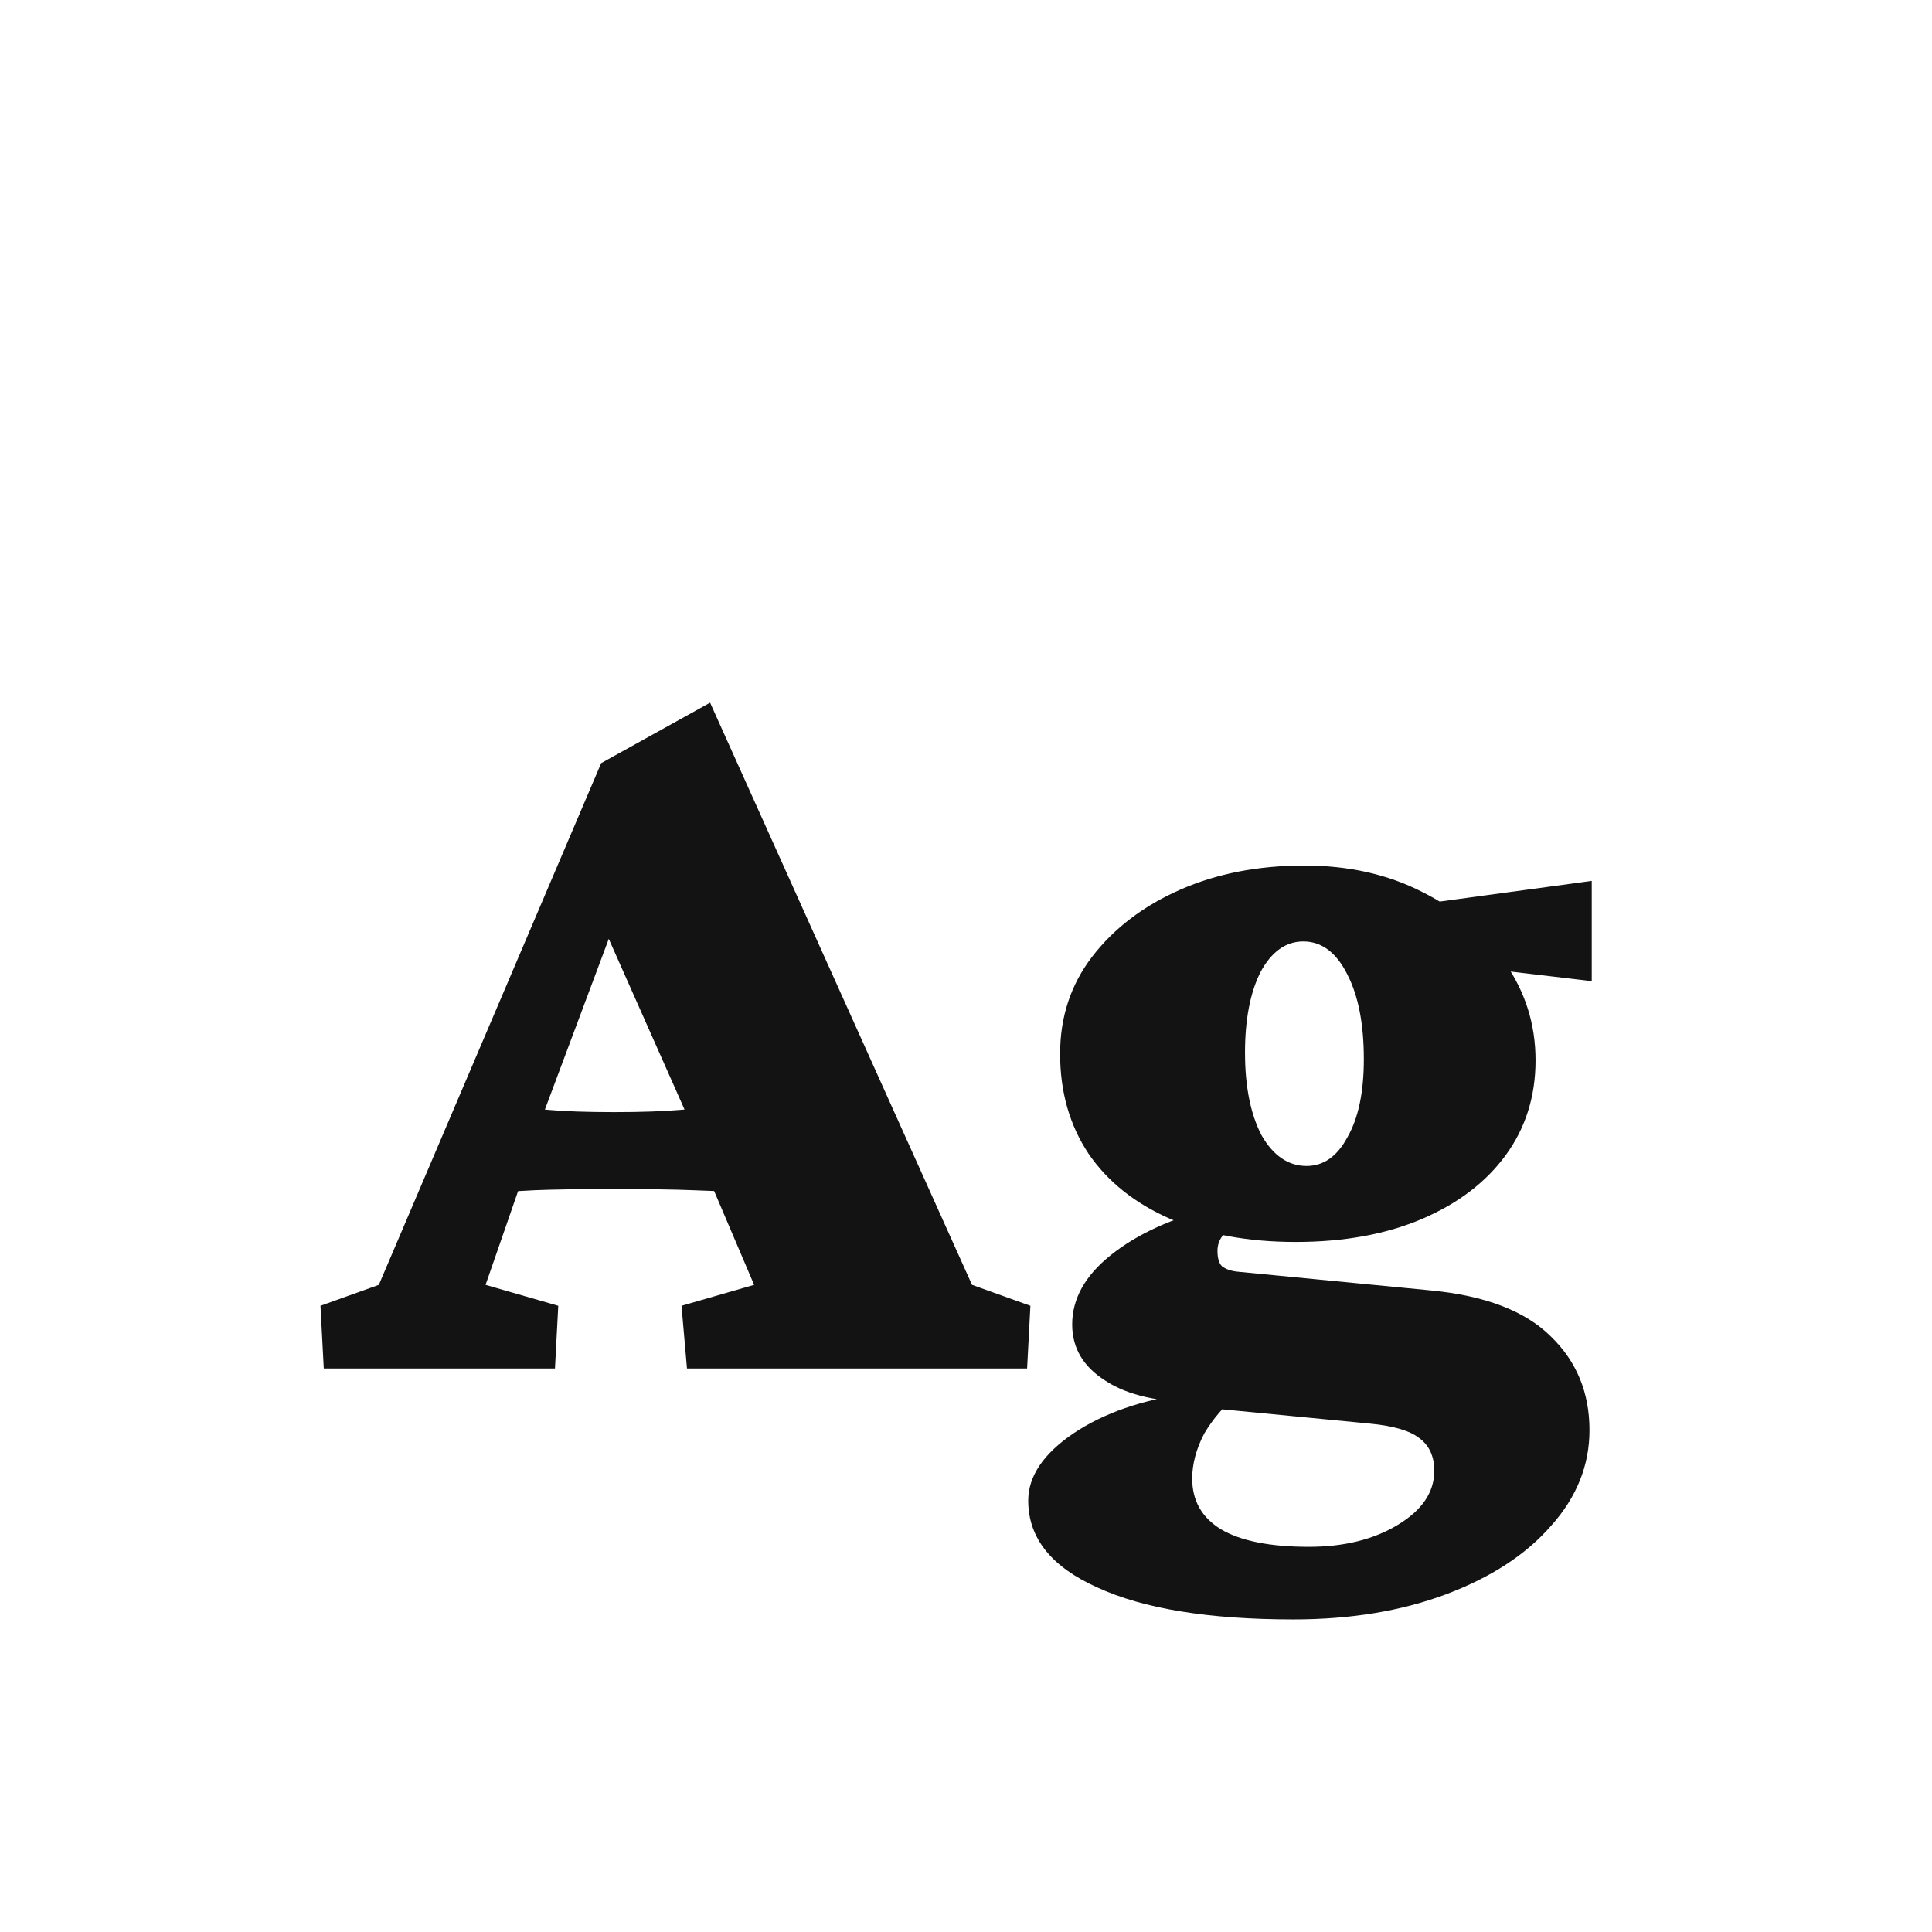 <svg width="24" height="24" viewBox="0 0 24 24" fill="none" xmlns="http://www.w3.org/2000/svg">
<path d="M4.022 17L3.981 16.221L4.706 15.961L7.468 9.48L8.821 8.729L12.075 15.961L12.8 16.221L12.759 17H8.534L8.466 16.221L9.368 15.961L8.698 14.389L8.548 13.883L7.249 10.957L7.714 11.258L6.757 13.815L6.634 14.225L6.032 15.961L6.935 16.221L6.894 17H4.022ZM6.237 14.812V13.746C6.429 13.755 6.62 13.769 6.812 13.787C7.012 13.805 7.285 13.815 7.632 13.815C7.969 13.815 8.243 13.805 8.452 13.787C8.662 13.769 8.858 13.755 9.04 13.746V14.799C8.967 14.799 8.821 14.794 8.603 14.785C8.384 14.776 8.06 14.771 7.632 14.771C7.185 14.771 6.857 14.776 6.647 14.785C6.447 14.794 6.31 14.803 6.237 14.812ZM16.067 20.117C15.019 20.117 14.208 19.985 13.634 19.721C13.06 19.465 12.773 19.105 12.773 18.641C12.773 18.34 12.959 18.062 13.333 17.807C13.716 17.551 14.19 17.387 14.755 17.314L15.37 17.328C15.206 17.465 15.069 17.624 14.96 17.807C14.86 17.998 14.81 18.185 14.81 18.367C14.81 18.641 14.928 18.85 15.165 18.996C15.411 19.142 15.776 19.215 16.259 19.215C16.696 19.215 17.065 19.124 17.366 18.941C17.667 18.759 17.817 18.536 17.817 18.271C17.817 18.089 17.754 17.953 17.626 17.861C17.508 17.77 17.302 17.711 17.011 17.684L15.028 17.492L14.946 17.424C14.409 17.424 14.003 17.333 13.729 17.15C13.456 16.977 13.319 16.745 13.319 16.453C13.319 16.134 13.479 15.847 13.798 15.592C14.126 15.328 14.568 15.127 15.124 14.99L15.37 15.195C15.306 15.232 15.247 15.282 15.192 15.346C15.147 15.4 15.124 15.464 15.124 15.537C15.124 15.628 15.142 15.692 15.179 15.729C15.224 15.765 15.288 15.788 15.37 15.797L17.763 16.029C18.446 16.093 18.948 16.285 19.267 16.604C19.586 16.913 19.745 17.301 19.745 17.766C19.745 18.203 19.586 18.6 19.267 18.955C18.957 19.311 18.524 19.593 17.968 19.803C17.412 20.012 16.778 20.117 16.067 20.117ZM16.095 15.428C15.502 15.428 14.983 15.332 14.536 15.141C14.099 14.949 13.761 14.68 13.524 14.334C13.287 13.979 13.169 13.564 13.169 13.09C13.169 12.634 13.301 12.233 13.565 11.887C13.839 11.531 14.204 11.253 14.659 11.053C15.115 10.852 15.63 10.752 16.204 10.752C16.751 10.752 17.239 10.861 17.667 11.08C18.105 11.299 18.446 11.591 18.692 11.955C18.948 12.32 19.075 12.725 19.075 13.172C19.075 13.618 18.952 14.01 18.706 14.348C18.46 14.685 18.114 14.949 17.667 15.141C17.22 15.332 16.696 15.428 16.095 15.428ZM16.231 14.484C16.441 14.484 16.61 14.366 16.737 14.129C16.874 13.892 16.942 13.568 16.942 13.158C16.942 12.721 16.874 12.37 16.737 12.105C16.601 11.832 16.418 11.695 16.19 11.695C15.972 11.695 15.794 11.823 15.657 12.078C15.53 12.333 15.466 12.666 15.466 13.076C15.466 13.495 15.534 13.837 15.671 14.102C15.817 14.357 16.004 14.484 16.231 14.484ZM19.773 12.188L17.804 11.955L17.558 11.244L19.773 10.943V12.188Z" fill="#131313"/>
</svg>
